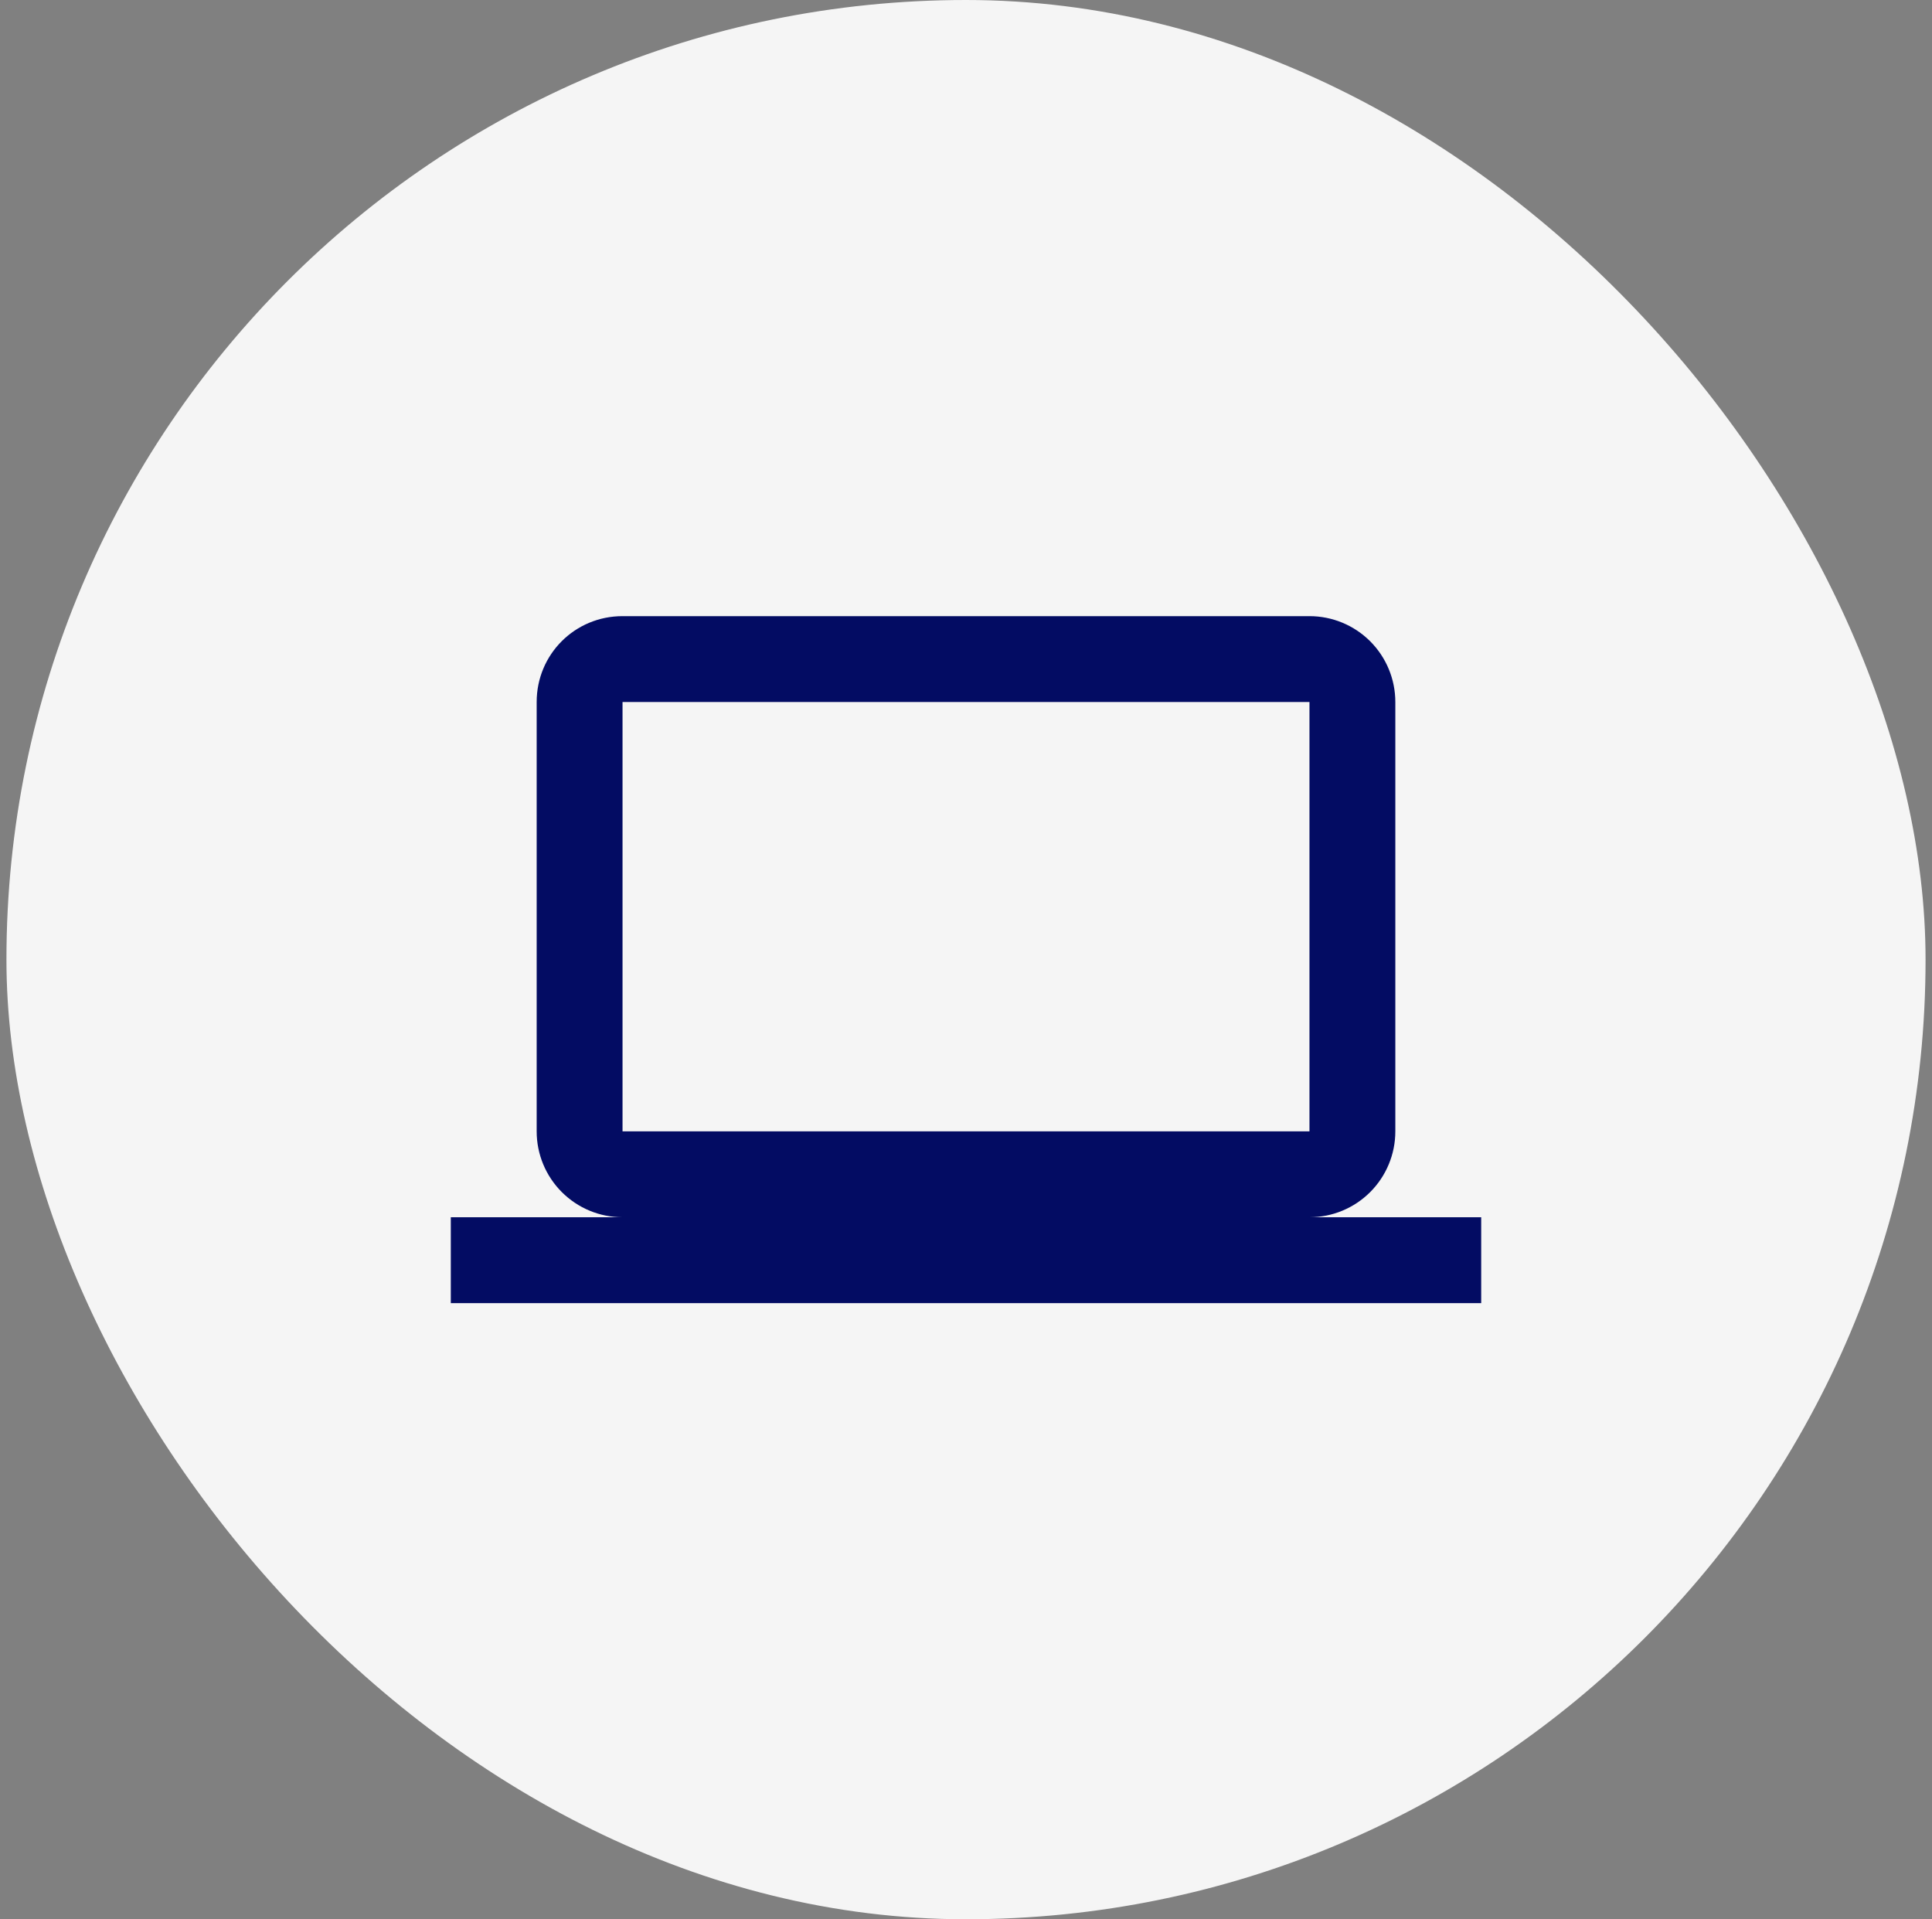 <svg width="150" height="149" viewBox="0 0 150 149" fill="none" xmlns="http://www.w3.org/2000/svg">
<rect x="0" y="0" width="150" height="149" fill="#808080" stroke="none"/>
<rect x="0.5" width="149" height="149" rx="74.5" fill="#F5F5F5"/>
<path d="M48.333 54.5H101.667V87.834H48.333M101.667 94.5C103.435 94.5 105.13 93.798 106.381 92.547C107.631 91.297 108.333 89.602 108.333 87.834V54.5C108.333 52.732 107.631 51.036 106.381 49.786C105.13 48.536 103.435 47.834 101.667 47.834H48.333C44.633 47.834 41.667 50.8 41.667 54.5V87.834C41.667 89.602 42.369 91.297 43.619 92.547C44.87 93.798 46.565 94.5 48.333 94.5H35V101.167H115V94.5H101.667Z" fill="#030C63"/>
</svg>
